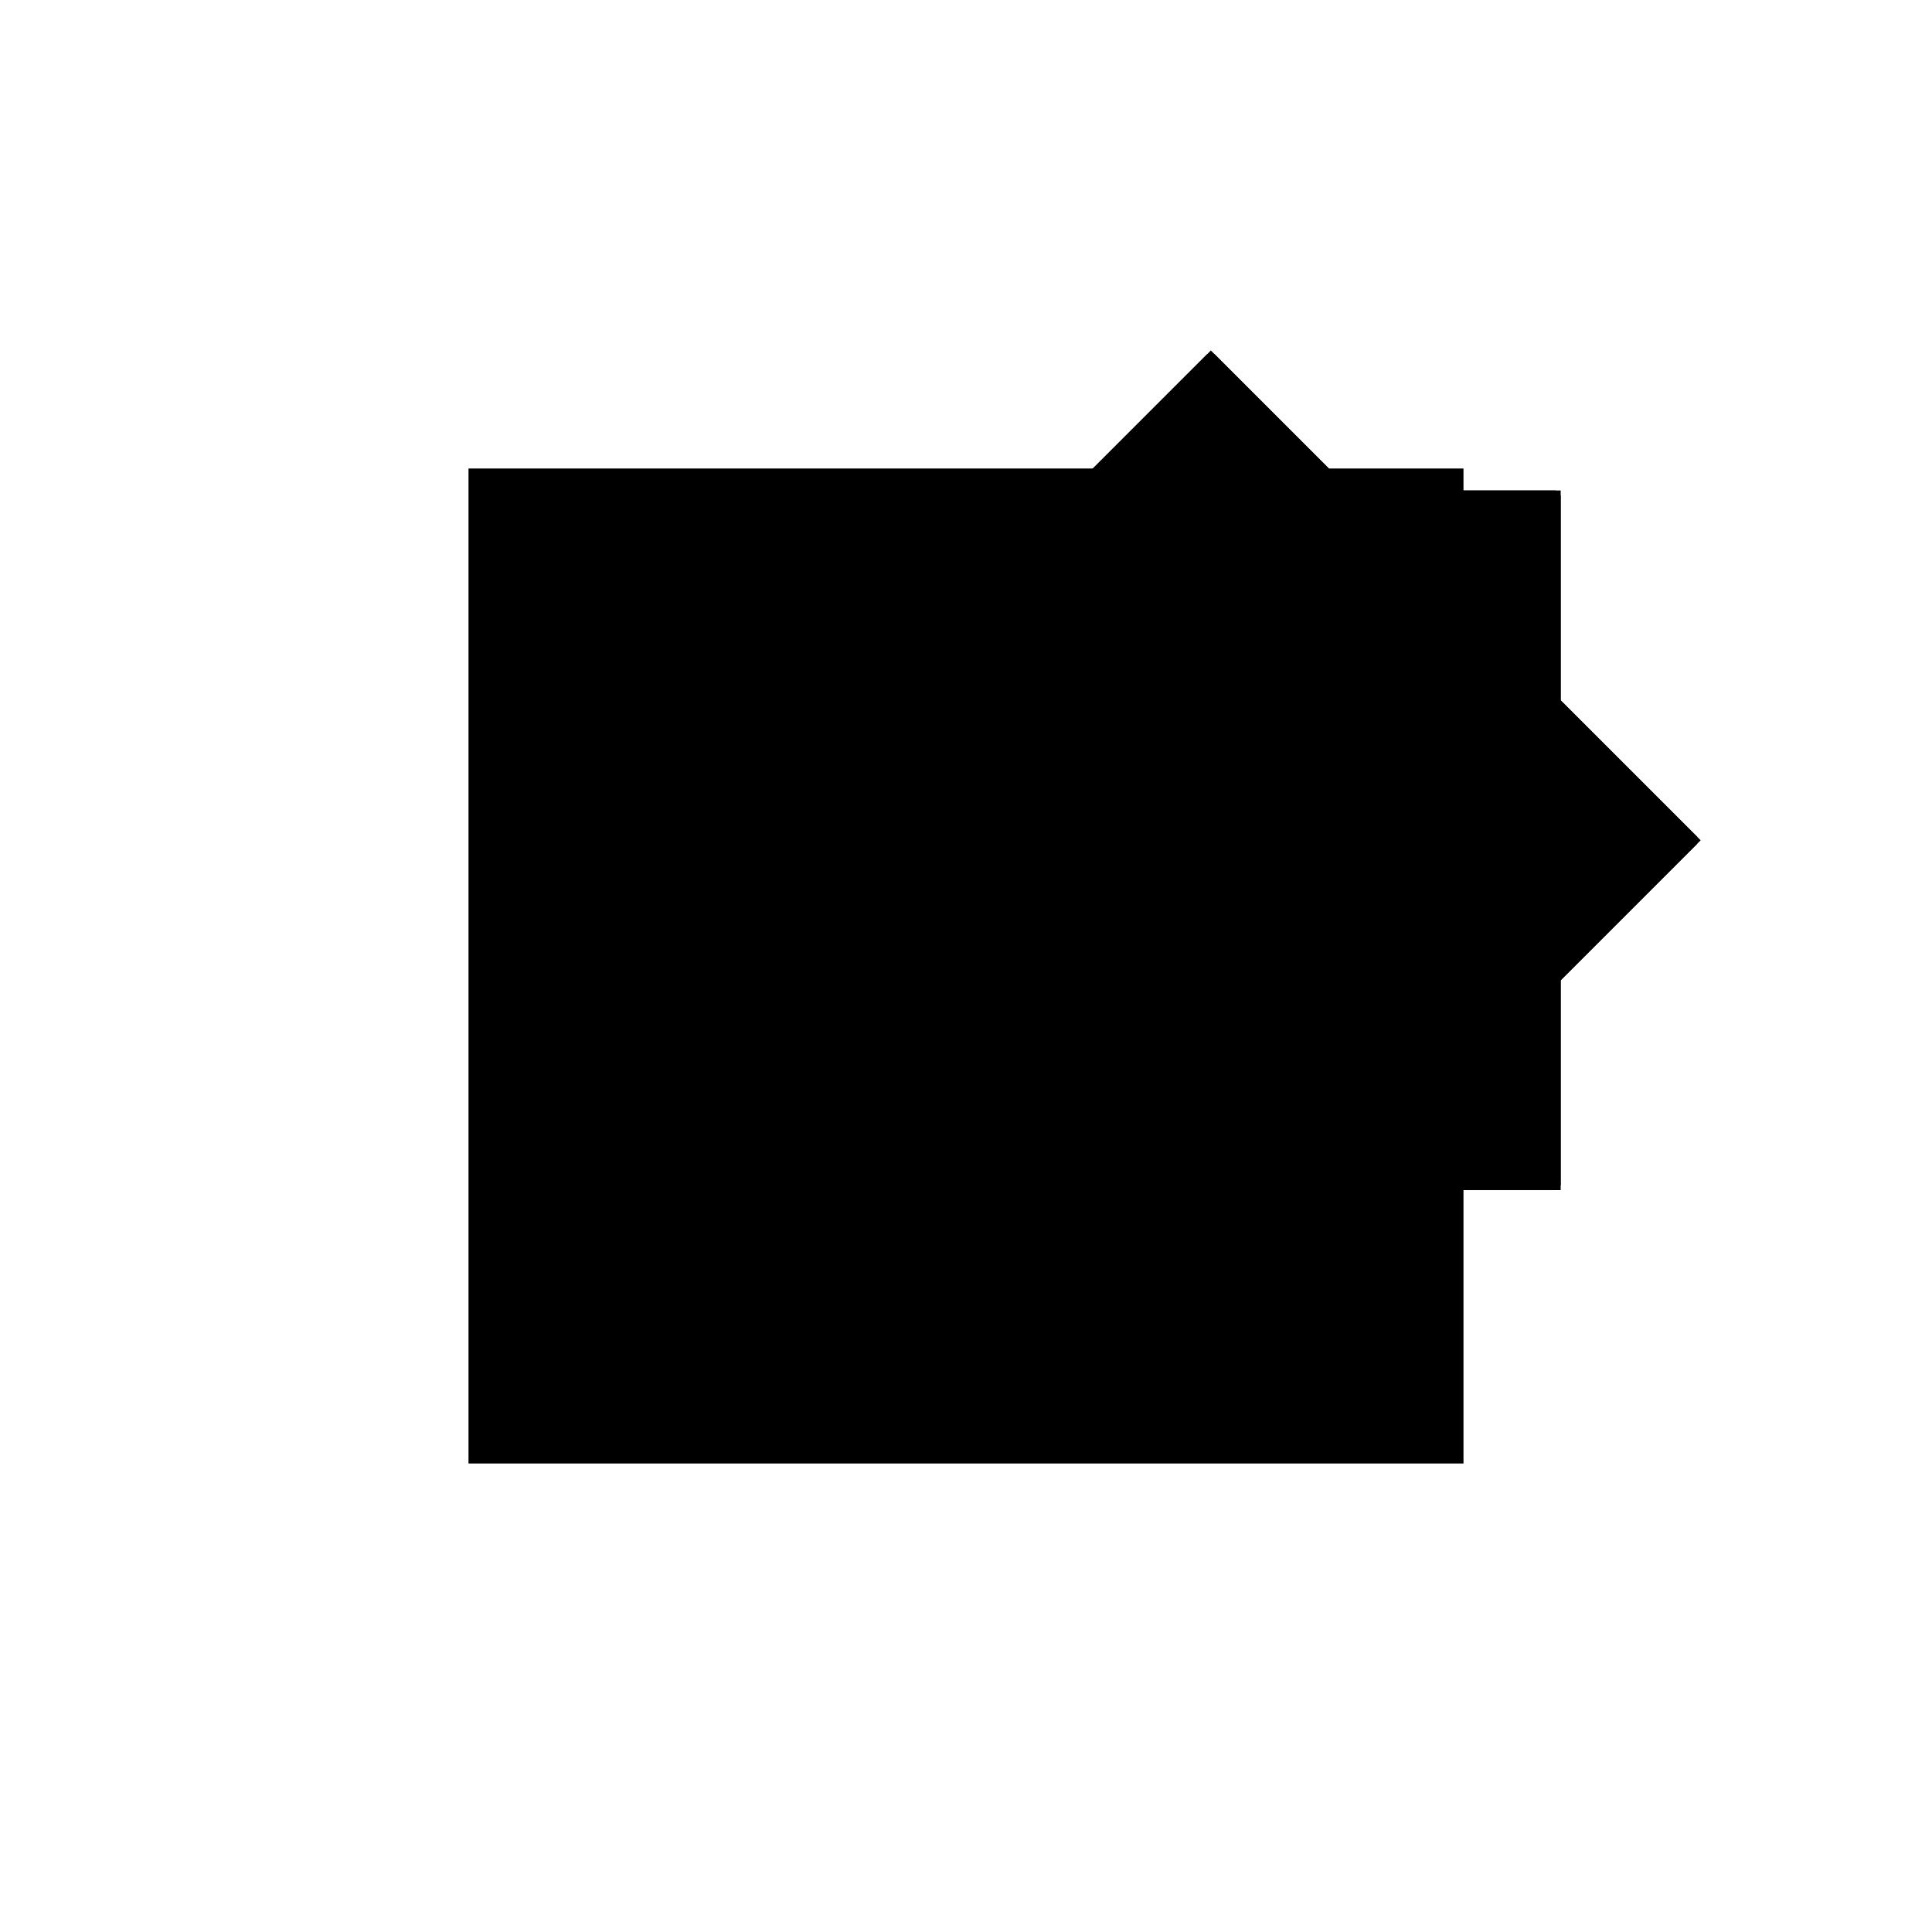 <?xml version="1.0"?>
<!DOCTYPE svg PUBLIC "-//W3C//DTD SVG 1.1//EN"
  "http://www.w3.org/Graphics/SVG/1.1/DTD/svg11.dtd">
<svg
  width="240"
  height="240"
  viewBox="-50 -50 200 200" xmlns="http://www.w3.org/2000/svg" version="1.1">
  <rect
    x="0"
    y="0"
    width="100"
    height="100"
    fill="hsla(206,100%,53%,0.3)"
    stroke="hsl(206,100%,53%)"
    stroke-width="3"
    transform="" />
  
  <path
    d="M 
      50
      0
      L
    
      64.286
      14.286
      L
    
      85.714
      14.286
      L
    
      85.714
      35.714
      L
    
      100
      50
      L
    
      85.714
      64.286
      L
    
      85.714
      85.714
      L
    
      64.286
      85.714
      L
    
      50
      100
      L
    
      35.714
      85.714
      L
    
      14.286
      85.714
      L
    
      14.286
      64.286
      L
    
      0
      50
      L
    
      14.286
      35.714
      L
    
      14.286
      14.286
      L
    
      35.714
      14.286
      z
    "
    fill="hsla(0,0%,50%,0.3)"
    stroke="hsla(0,0%,50%,1)"
    stroke-width="1"
    transform="translate(-24.653,-23.012) scale(1,-1) translate(50,-110)"
    />
  
  
  <line
    x1="50"
    y1="0"
    x2="100"
    y2="50"
    stroke="hsla(0,50%,50%,0.6)"
    stroke-width="1"
    transform="translate(-24.653,-23.012) scale(1,-1) translate(50,-110)"
    />
  
  <line
    x1="50"
    y1="14.286"
    x2="85.714"
    y2="50"
    stroke="hsla(0,50%,50%,0.6)"
    stroke-width="1"
    transform="translate(-24.653,-23.012) scale(1,-1) translate(50,-110)"
    />
  
  <line
    x1="14.286"
    y1="14.286"
    x2="14.286"
    y2="85.714"
    stroke="hsla(0,50%,50%,0.6)"
    stroke-width="1"
    transform="translate(-24.653,-23.012) scale(1,-1) translate(50,-110)"
    />
  
  <line
    x1="50"
    y1="0"
    x2="50"
    y2="14.286"
    stroke="hsla(0,50%,50%,0.6)"
    stroke-width="1"
    transform="translate(-24.653,-23.012) scale(1,-1) translate(50,-110)"
    />
  
  <line
    x1="50"
    y1="85.714"
    x2="50"
    y2="100"
    stroke="hsla(0,50%,50%,0.6)"
    stroke-width="1"
    transform="translate(-24.653,-23.012) scale(1,-1) translate(50,-110)"
    />
  
  <line
    x1="85.714"
    y1="14.286"
    x2="85.714"
    y2="85.714"
    stroke="hsla(0,50%,50%,0.6)"
    stroke-width="1"
    transform="translate(-24.653,-23.012) scale(1,-1) translate(50,-110)"
    />
  
  <line
    x1="14.286"
    y1="14.286"
    x2="85.714"
    y2="14.286"
    stroke="hsla(0,50%,50%,0.6)"
    stroke-width="1"
    transform="translate(-24.653,-23.012) scale(1,-1) translate(50,-110)"
    />
  
  <line
    x1="14.286"
    y1="50"
    x2="50"
    y2="85.714"
    stroke="hsla(0,50%,50%,0.6)"
    stroke-width="1"
    transform="translate(-24.653,-23.012) scale(1,-1) translate(50,-110)"
    />
  
  <line
    x1="0"
    y1="50"
    x2="50"
    y2="100"
    stroke="hsla(0,50%,50%,0.6)"
    stroke-width="1"
    transform="translate(-24.653,-23.012) scale(1,-1) translate(50,-110)"
    />
  
  <line
    x1="50"
    y1="0"
    x2="0"
    y2="50"
    stroke="hsla(0,50%,50%,0.6)"
    stroke-width="1"
    transform="translate(-24.653,-23.012) scale(1,-1) translate(50,-110)"
    />
  
  <line
    x1="50"
    y1="14.286"
    x2="14.286"
    y2="50"
    stroke="hsla(0,50%,50%,0.6)"
    stroke-width="1"
    transform="translate(-24.653,-23.012) scale(1,-1) translate(50,-110)"
    />
  
  <line
    x1="0"
    y1="50"
    x2="14.286"
    y2="50"
    stroke="hsla(0,50%,50%,0.6)"
    stroke-width="1"
    transform="translate(-24.653,-23.012) scale(1,-1) translate(50,-110)"
    />
  
  <line
    x1="85.714"
    y1="50"
    x2="100"
    y2="50"
    stroke="hsla(0,50%,50%,0.6)"
    stroke-width="1"
    transform="translate(-24.653,-23.012) scale(1,-1) translate(50,-110)"
    />
  
  <line
    x1="85.714"
    y1="50"
    x2="50"
    y2="85.714"
    stroke="hsla(0,50%,50%,0.6)"
    stroke-width="1"
    transform="translate(-24.653,-23.012) scale(1,-1) translate(50,-110)"
    />
  
  <line
    x1="100"
    y1="50"
    x2="50"
    y2="100"
    stroke="hsla(0,50%,50%,0.6)"
    stroke-width="1"
    transform="translate(-24.653,-23.012) scale(1,-1) translate(50,-110)"
    />
  
  <line
    x1="14.286"
    y1="85.714"
    x2="85.714"
    y2="85.714"
    stroke="hsla(0,50%,50%,0.6)"
    stroke-width="1"
    transform="translate(-24.653,-23.012) scale(1,-1) translate(50,-110)"
    />
  
</svg>
